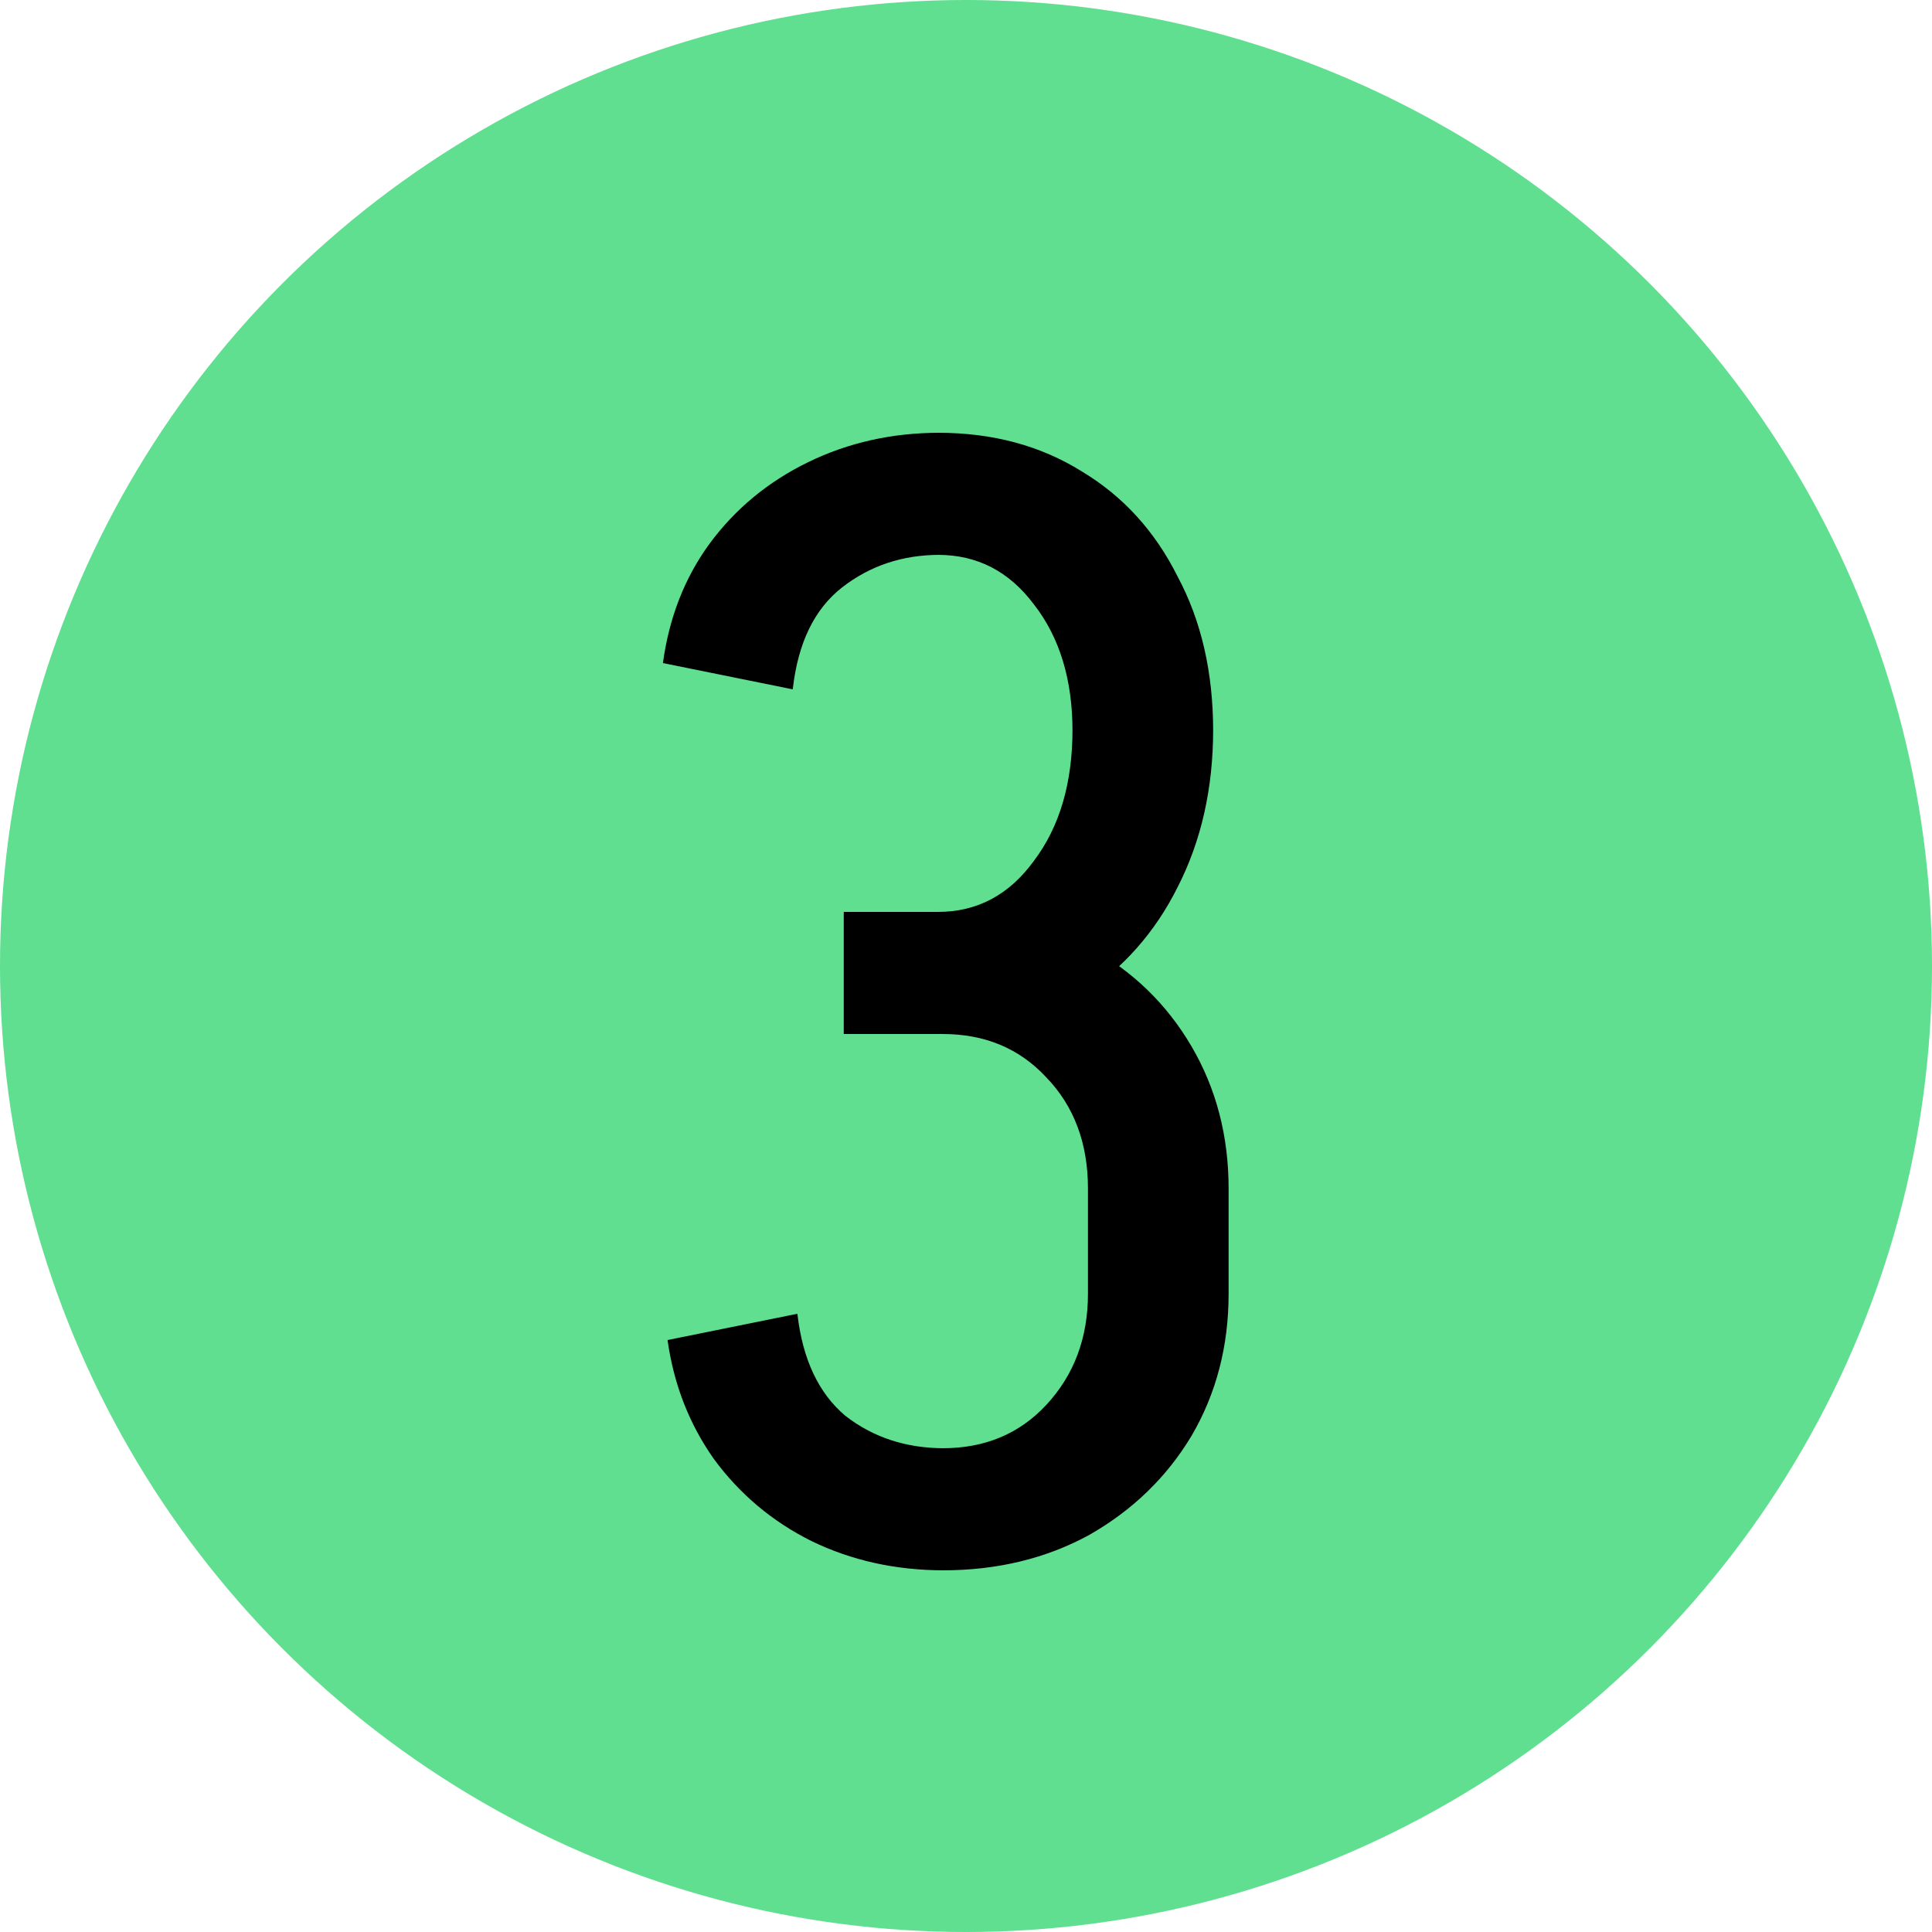 <svg width="40" height="40" viewBox="0 0 40 40" fill="none" xmlns="http://www.w3.org/2000/svg">
<rect width="40" height="40" fill="none"/>
<circle cx="20" cy="20" r="20" fill="#5FDF8F"/>
<path d="M19.421 21.408V18.88C20.232 18.88 20.893 18.528 21.405 17.824C21.938 17.12 22.205 16.213 22.205 15.104H25.117C25.117 16.32 24.872 17.408 24.381 18.368C23.912 19.307 23.25 20.053 22.397 20.608C21.544 21.141 20.552 21.408 19.421 21.408ZM22.525 26.816V24.576H25.437V26.816H22.525ZM17.469 21.408V18.88H19.453V21.408H17.469ZM22.205 15.136C22.205 14.069 21.938 13.195 21.405 12.512C20.893 11.829 20.232 11.488 19.421 11.488V8.96C20.552 8.96 21.544 9.227 22.397 9.76C23.25 10.272 23.912 10.997 24.381 11.936C24.872 12.853 25.117 13.92 25.117 15.136H22.205ZM25.437 26.784C25.437 27.872 25.181 28.853 24.669 29.728C24.157 30.581 23.453 31.264 22.557 31.776C21.661 32.267 20.648 32.512 19.517 32.512V29.984C20.392 29.984 21.106 29.685 21.661 29.088C22.237 28.469 22.525 27.701 22.525 26.784H25.437ZM25.437 24.608H22.525C22.525 23.669 22.237 22.901 21.661 22.304C21.106 21.707 20.392 21.408 19.517 21.408V18.88C20.648 18.88 21.661 19.125 22.557 19.616C23.453 20.107 24.157 20.789 24.669 21.664C25.181 22.539 25.437 23.52 25.437 24.608ZM16.413 14.272L13.725 13.728C13.853 12.789 14.173 11.968 14.685 11.264C15.218 10.539 15.901 9.973 16.733 9.568C17.565 9.163 18.472 8.96 19.453 8.96V11.488C18.685 11.488 18.013 11.712 17.437 12.16C16.861 12.608 16.52 13.312 16.413 14.272ZM16.509 27.2C16.616 28.139 16.946 28.843 17.501 29.312C18.077 29.76 18.76 29.984 19.549 29.984V32.512C18.546 32.512 17.629 32.309 16.797 31.904C15.986 31.499 15.314 30.933 14.781 30.208C14.269 29.483 13.949 28.661 13.821 27.744L16.509 27.2Z" fill="black"/>
</svg>
